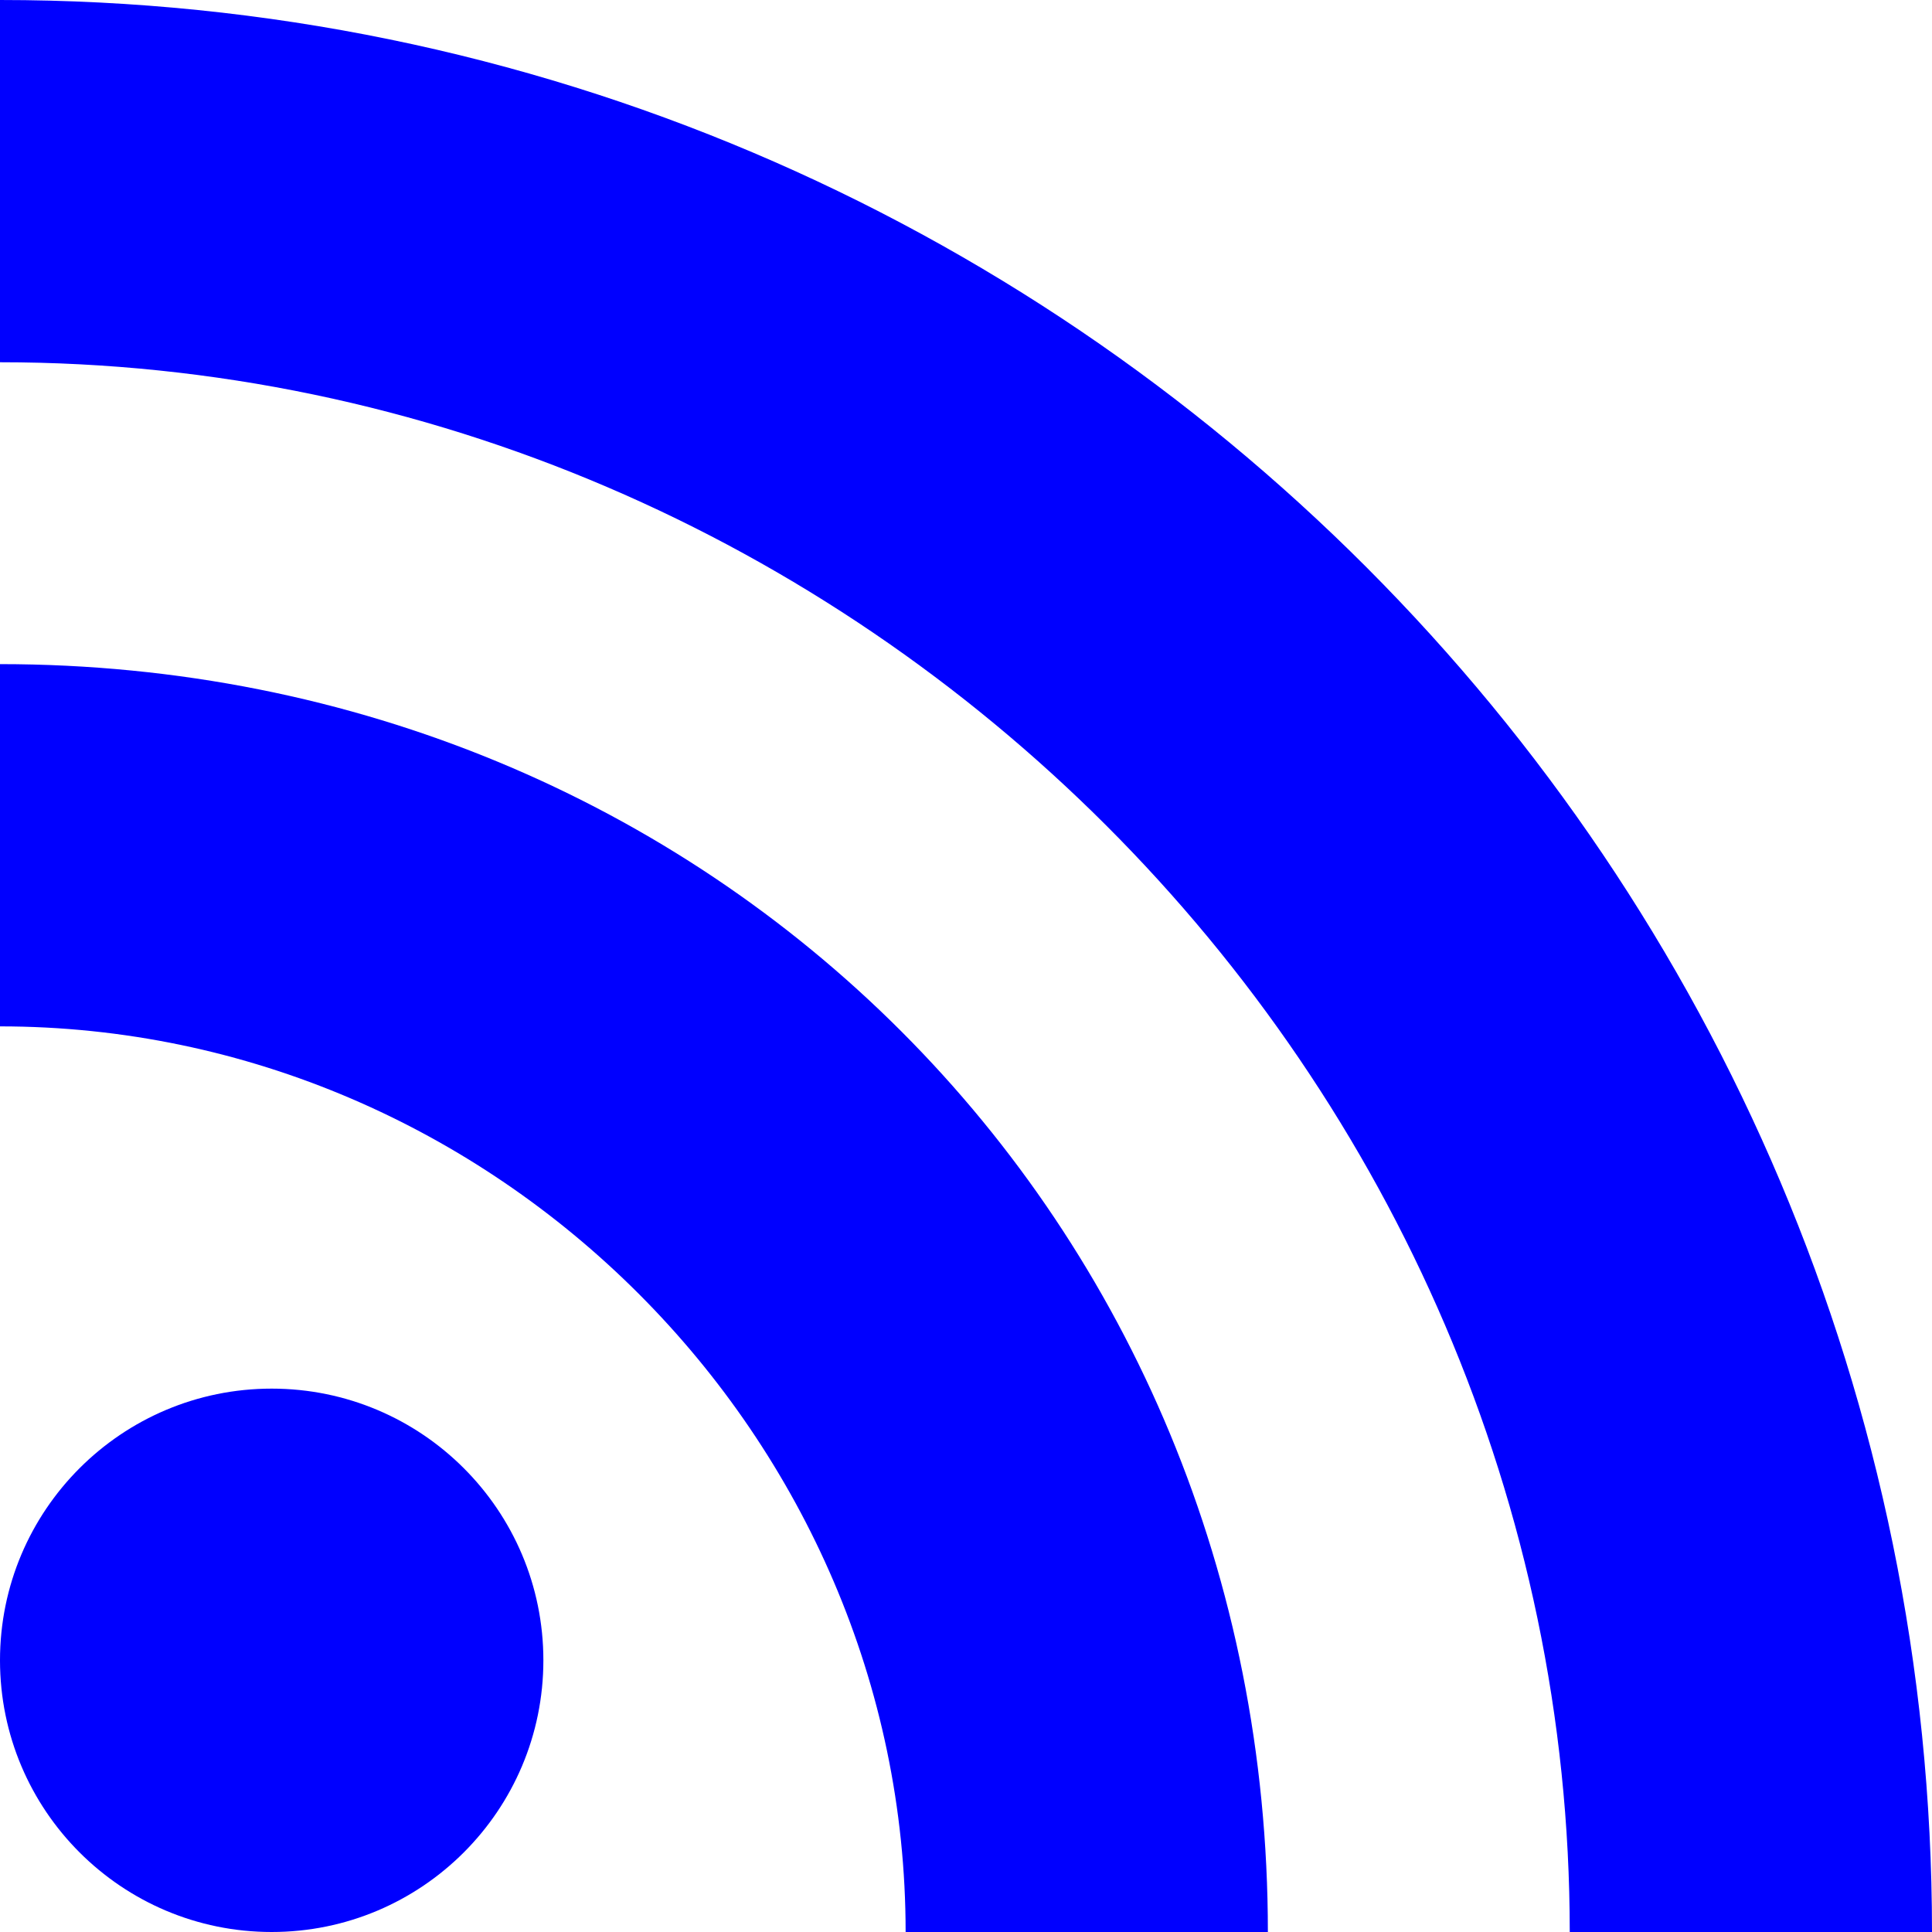 <svg version="1.1" width="16" height="16" viewBox="0 0 32 32" xmlns="http://www.w3.org/2000/svg" fill="blue">
  <path d="m21 32h-6c0-8.2-6.8-15-15-15v-6c11.8 0 21 9.21 21 21z"/>
  <path d="m26 32c0-14.2-11.8-26-26-26v-6c17.7 0 32 14.4 32 32z"/>
  <circle cx="4.5" cy="27.5" r="4.5"/>
</svg>
